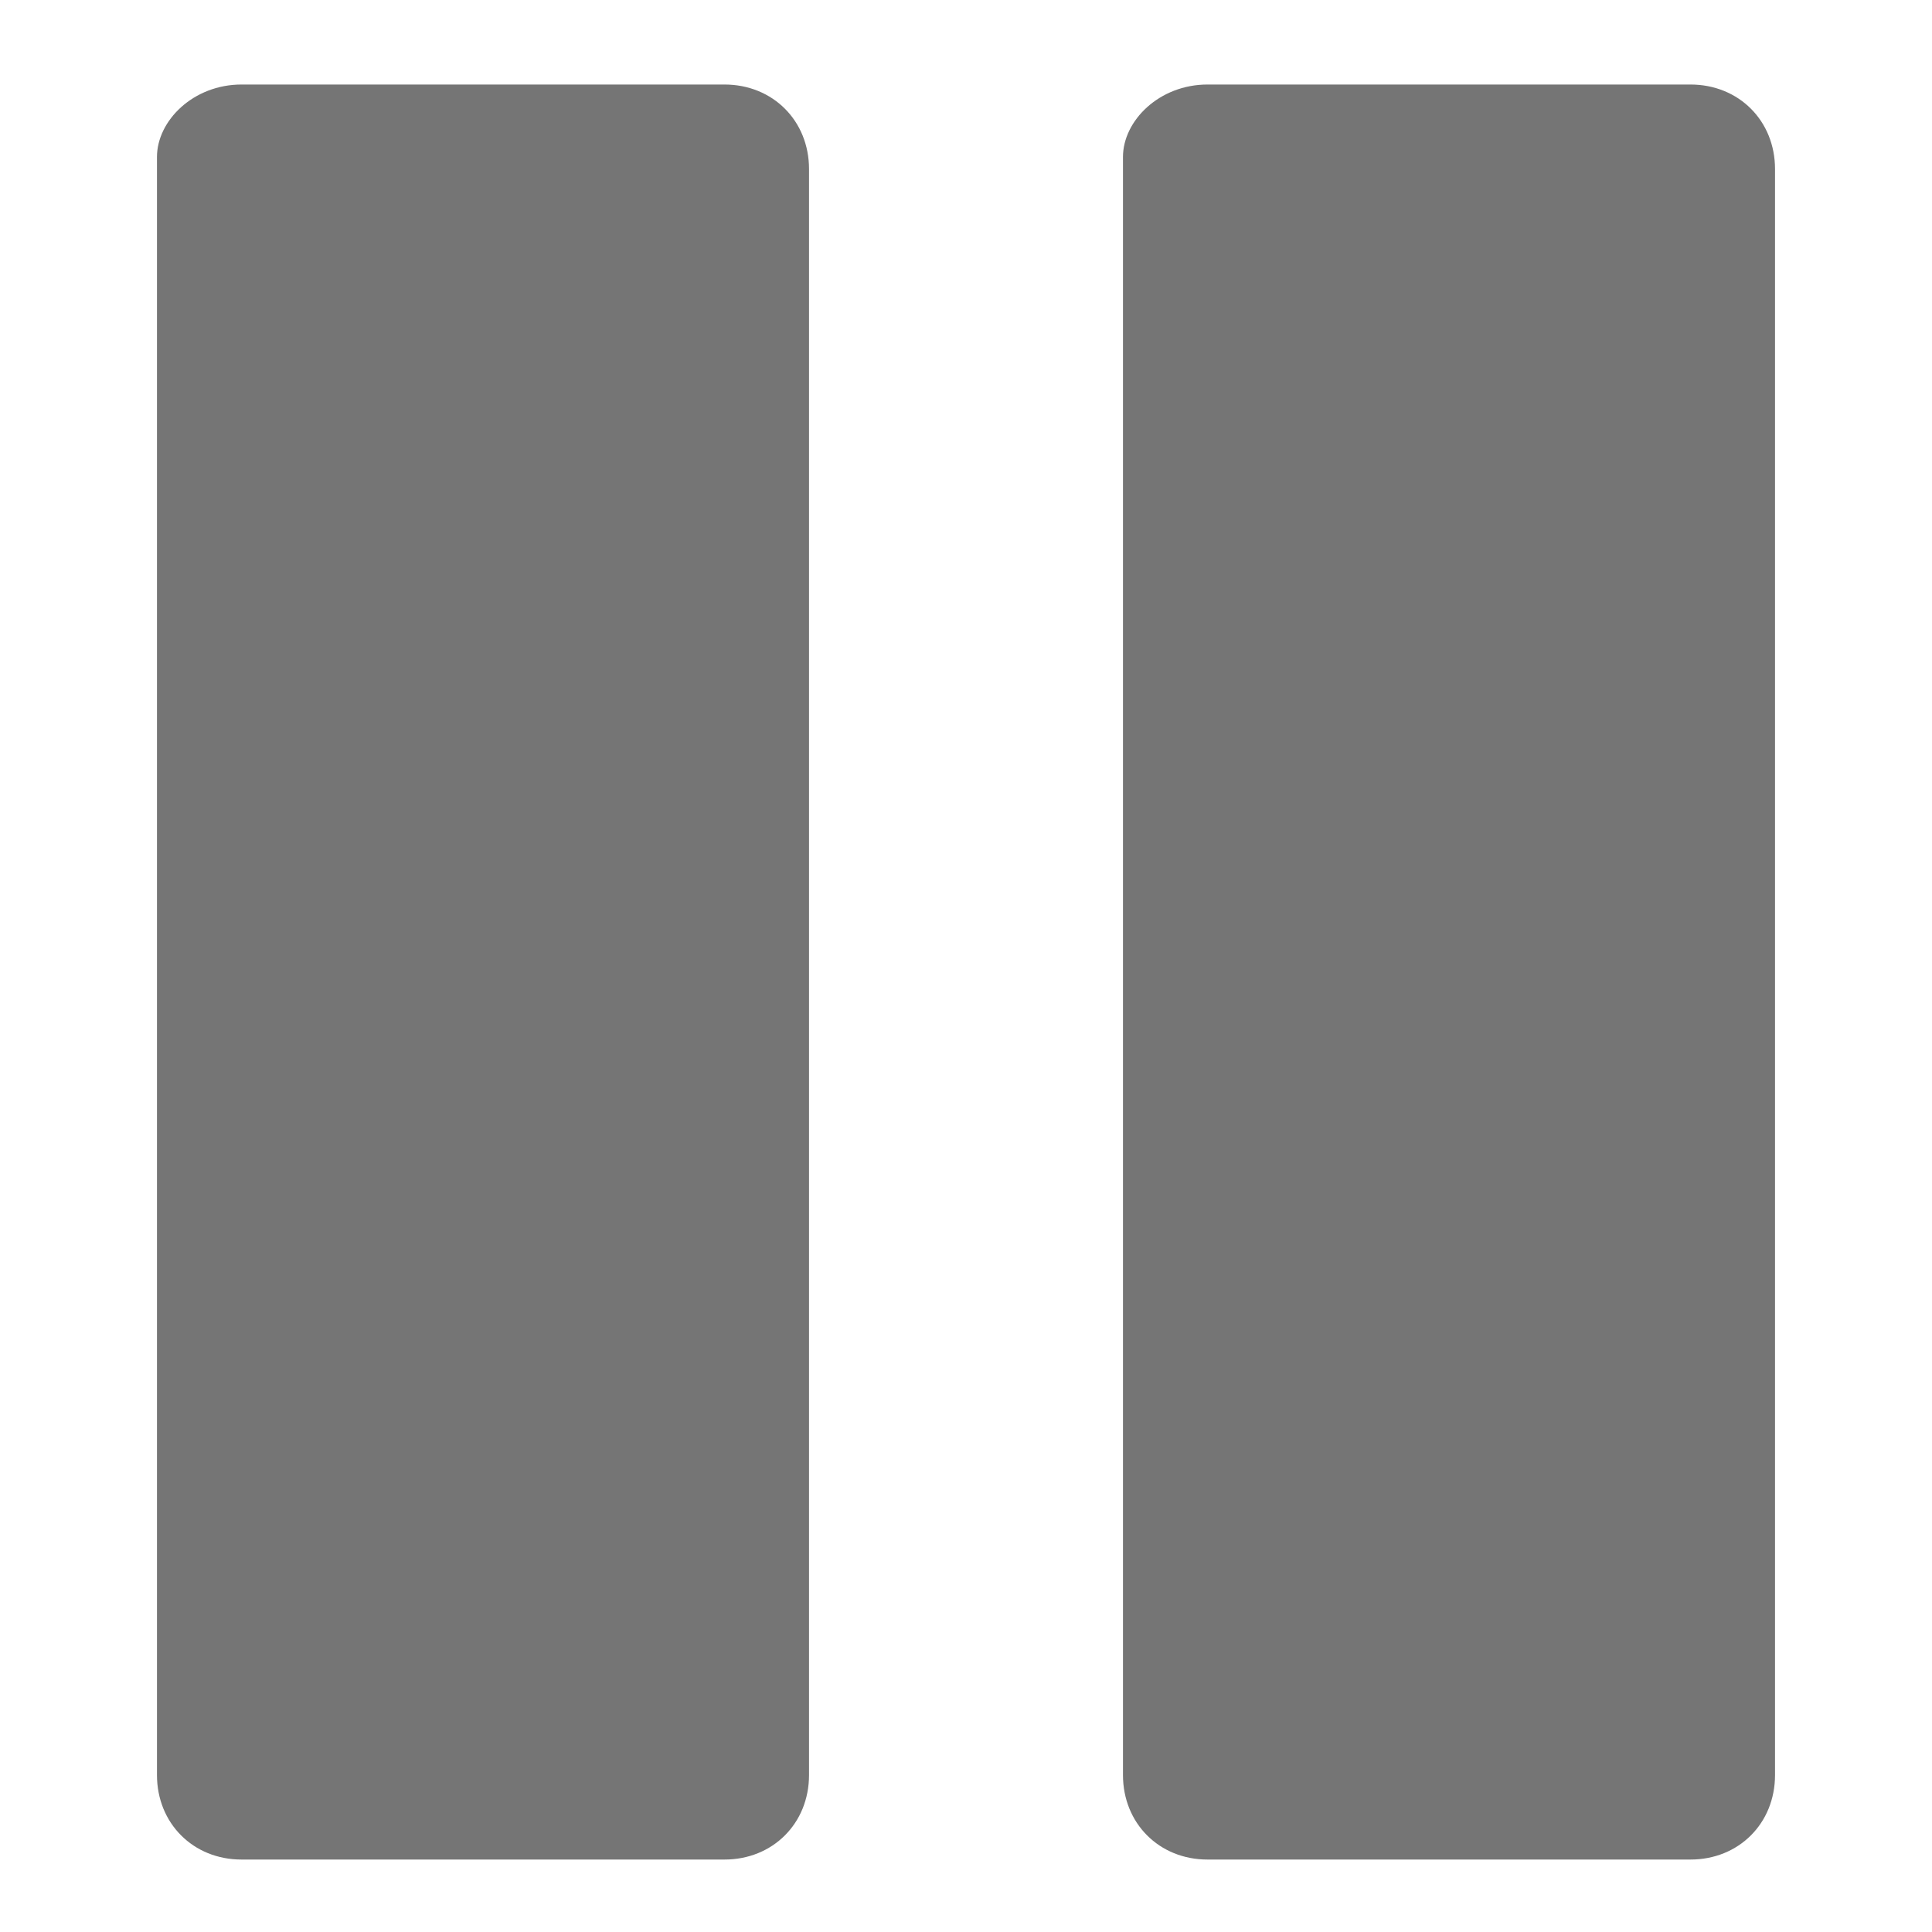 <?xml version="1.0" encoding="utf-8"?>
<!-- Generator: Adobe Illustrator 26.1.0, SVG Export Plug-In . SVG Version: 6.00 Build 0)  -->
<svg
		version="1.1"
		id="Calque_1"
		xmlns="http://www.w3.org/2000/svg"
		xmlns:xlink="http://www.w3.org/1999/xlink"
		x="0px"
		y="0px"
		viewBox="0 0 16 16"
		style="enable-background:new 0 0 16 16;"
		xml:space="preserve">
	<style type="text/css">
	.st0{fill:#757575;}
</style>
	<path
			class="st0"
			d="M1.3,1.3C1.3,1,1.6,0.7,2,0.7h4c0.4,0,0.7,0.3,0.7,0.7v13.3c0,0.4-0.3,0.7-0.7,0.7H2c-0.4,0-0.7-0.3-0.7-0.7
	V1.3z" />
	<path
			class="st0"
			d="M9.3,1.3C9.3,1,9.6,0.7,10,0.7h4c0.4,0,0.7,0.3,0.7,0.7v13.3c0,0.4-0.3,0.7-0.7,0.7h-4c-0.4,0-0.7-0.3-0.7-0.7
	V1.3z" />
</svg>
